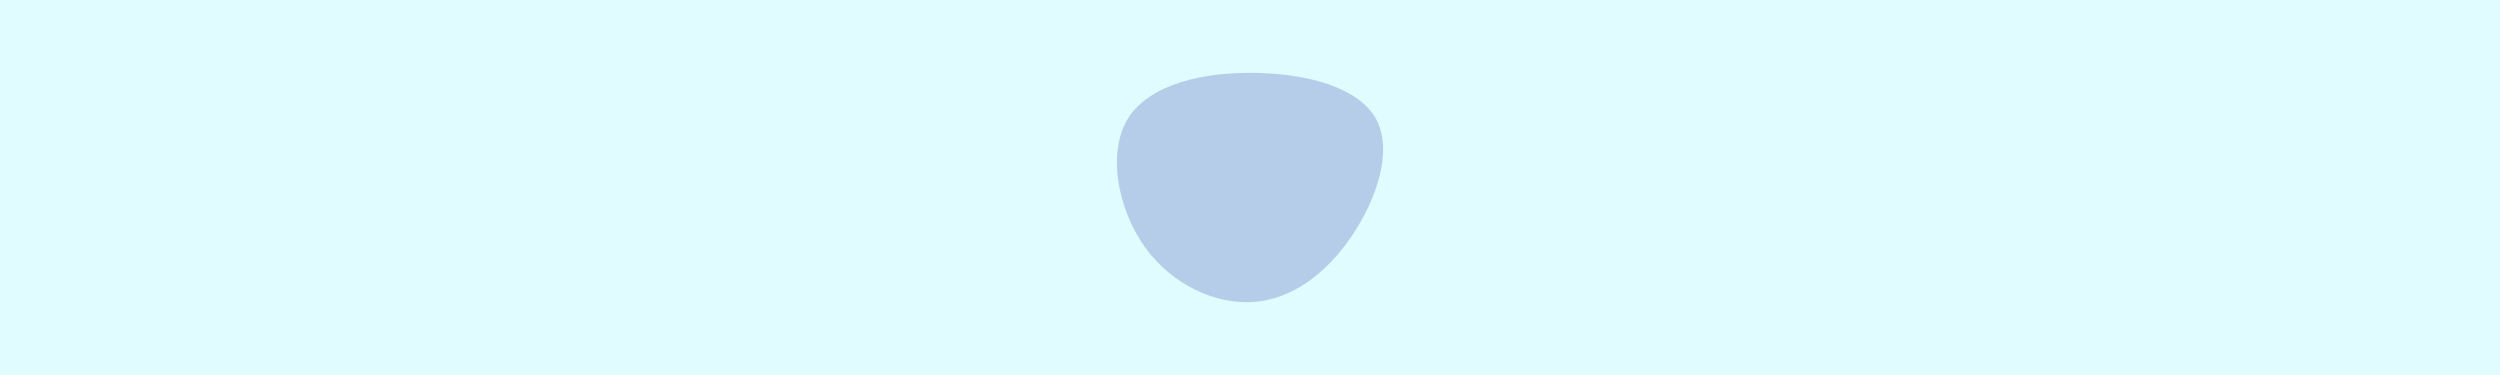 <svg id="visual" viewBox="0 0 1000 150" width="1000" height="150" xmlns="http://www.w3.org/2000/svg" xmlns:xlink="http://www.w3.org/1999/xlink" version="1.1"><rect x="0" y="0" width="1000" height="150" fill="#E0FCFF"></rect><g transform="translate(503.329 75.867)"><path d="M47.2 -28.1C53.9 -15.5 47.3 4 37.2 18.8C27.1 33.6 13.5 43.8 -1.9 44.9C-17.3 46 -34.6 38 -45.5 22.8C-56.3 7.5 -60.6 -15 -52 -28.7C-43.3 -42.3 -21.7 -47.2 -0.7 -46.7C20.2 -46.3 40.4 -40.7 47.2 -28.1" fill="#b5cde8"></path></g></svg>
